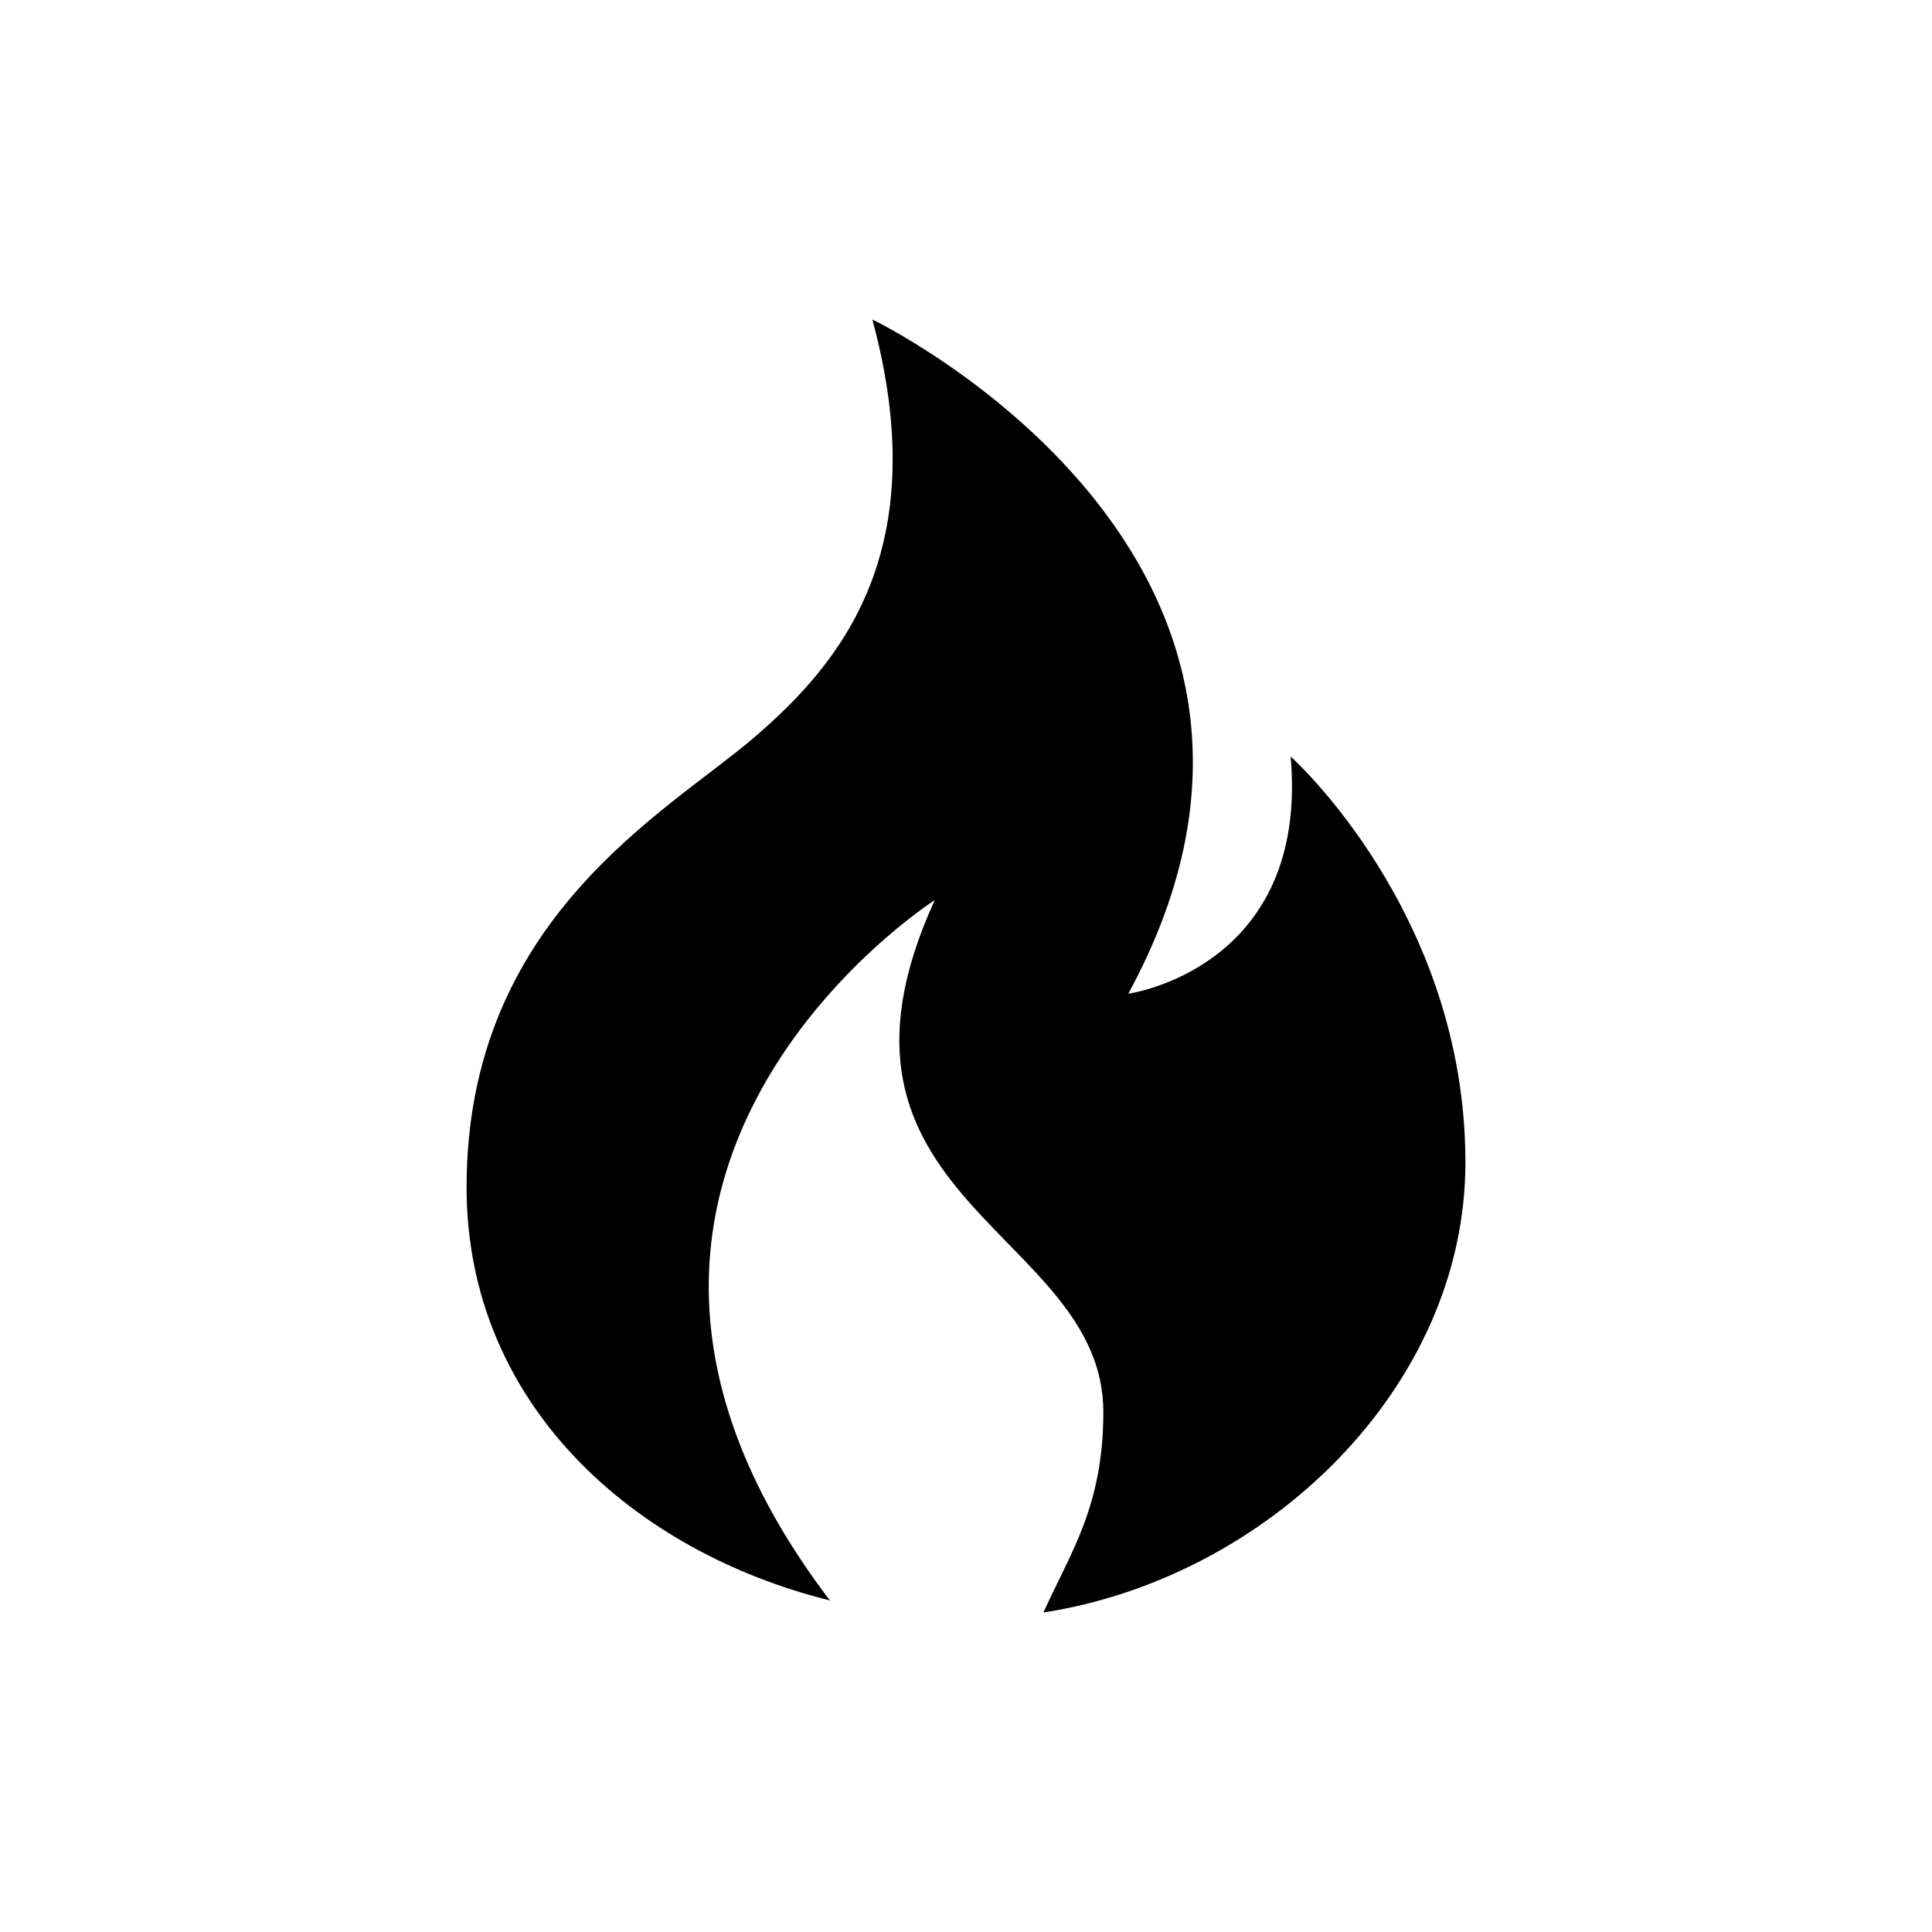 <?xml version="1.0" encoding="utf-8"?>
<!-- Generator: Adobe Illustrator 17.0.0, SVG Export Plug-In . SVG Version: 6.00 Build 0)  -->
<!DOCTYPE svg PUBLIC "-//W3C//DTD SVG 1.1//EN" "http://www.w3.org/Graphics/SVG/1.1/DTD/svg11.dtd">
<svg version="1.1" id="Layer_1" xmlns="http://www.w3.org/2000/svg" xmlns:xlink="http://www.w3.org/1999/xlink" x="0px" y="0px"
	 width="200px" height="200px" viewBox="0 0 200 200" enable-background="new 0 0 200 200" xml:space="preserve">
<path d="M133.606,78.313c1.941,21.964-16.803,24.555-16.803,24.555c24.56-45.238-26.495-69.793-26.495-69.793
	c6.461,23.915-3.231,35.547-12.277,43.298C68.979,84.135,48.3,95.117,48.3,122.902c0,22.465,17.315,37.743,37.61,42.775
	c-33.558-44.108,10.859-72.501,10.859-72.501c-14.218,31.015,17.448,34.246,17.448,52.989c0,9.692-3.327,14.436-6.205,20.759
	c23.067-3.55,43.687-23.222,43.687-46.604C151.7,94.466,133.606,78.313,133.606,78.313z"/>
</svg>
